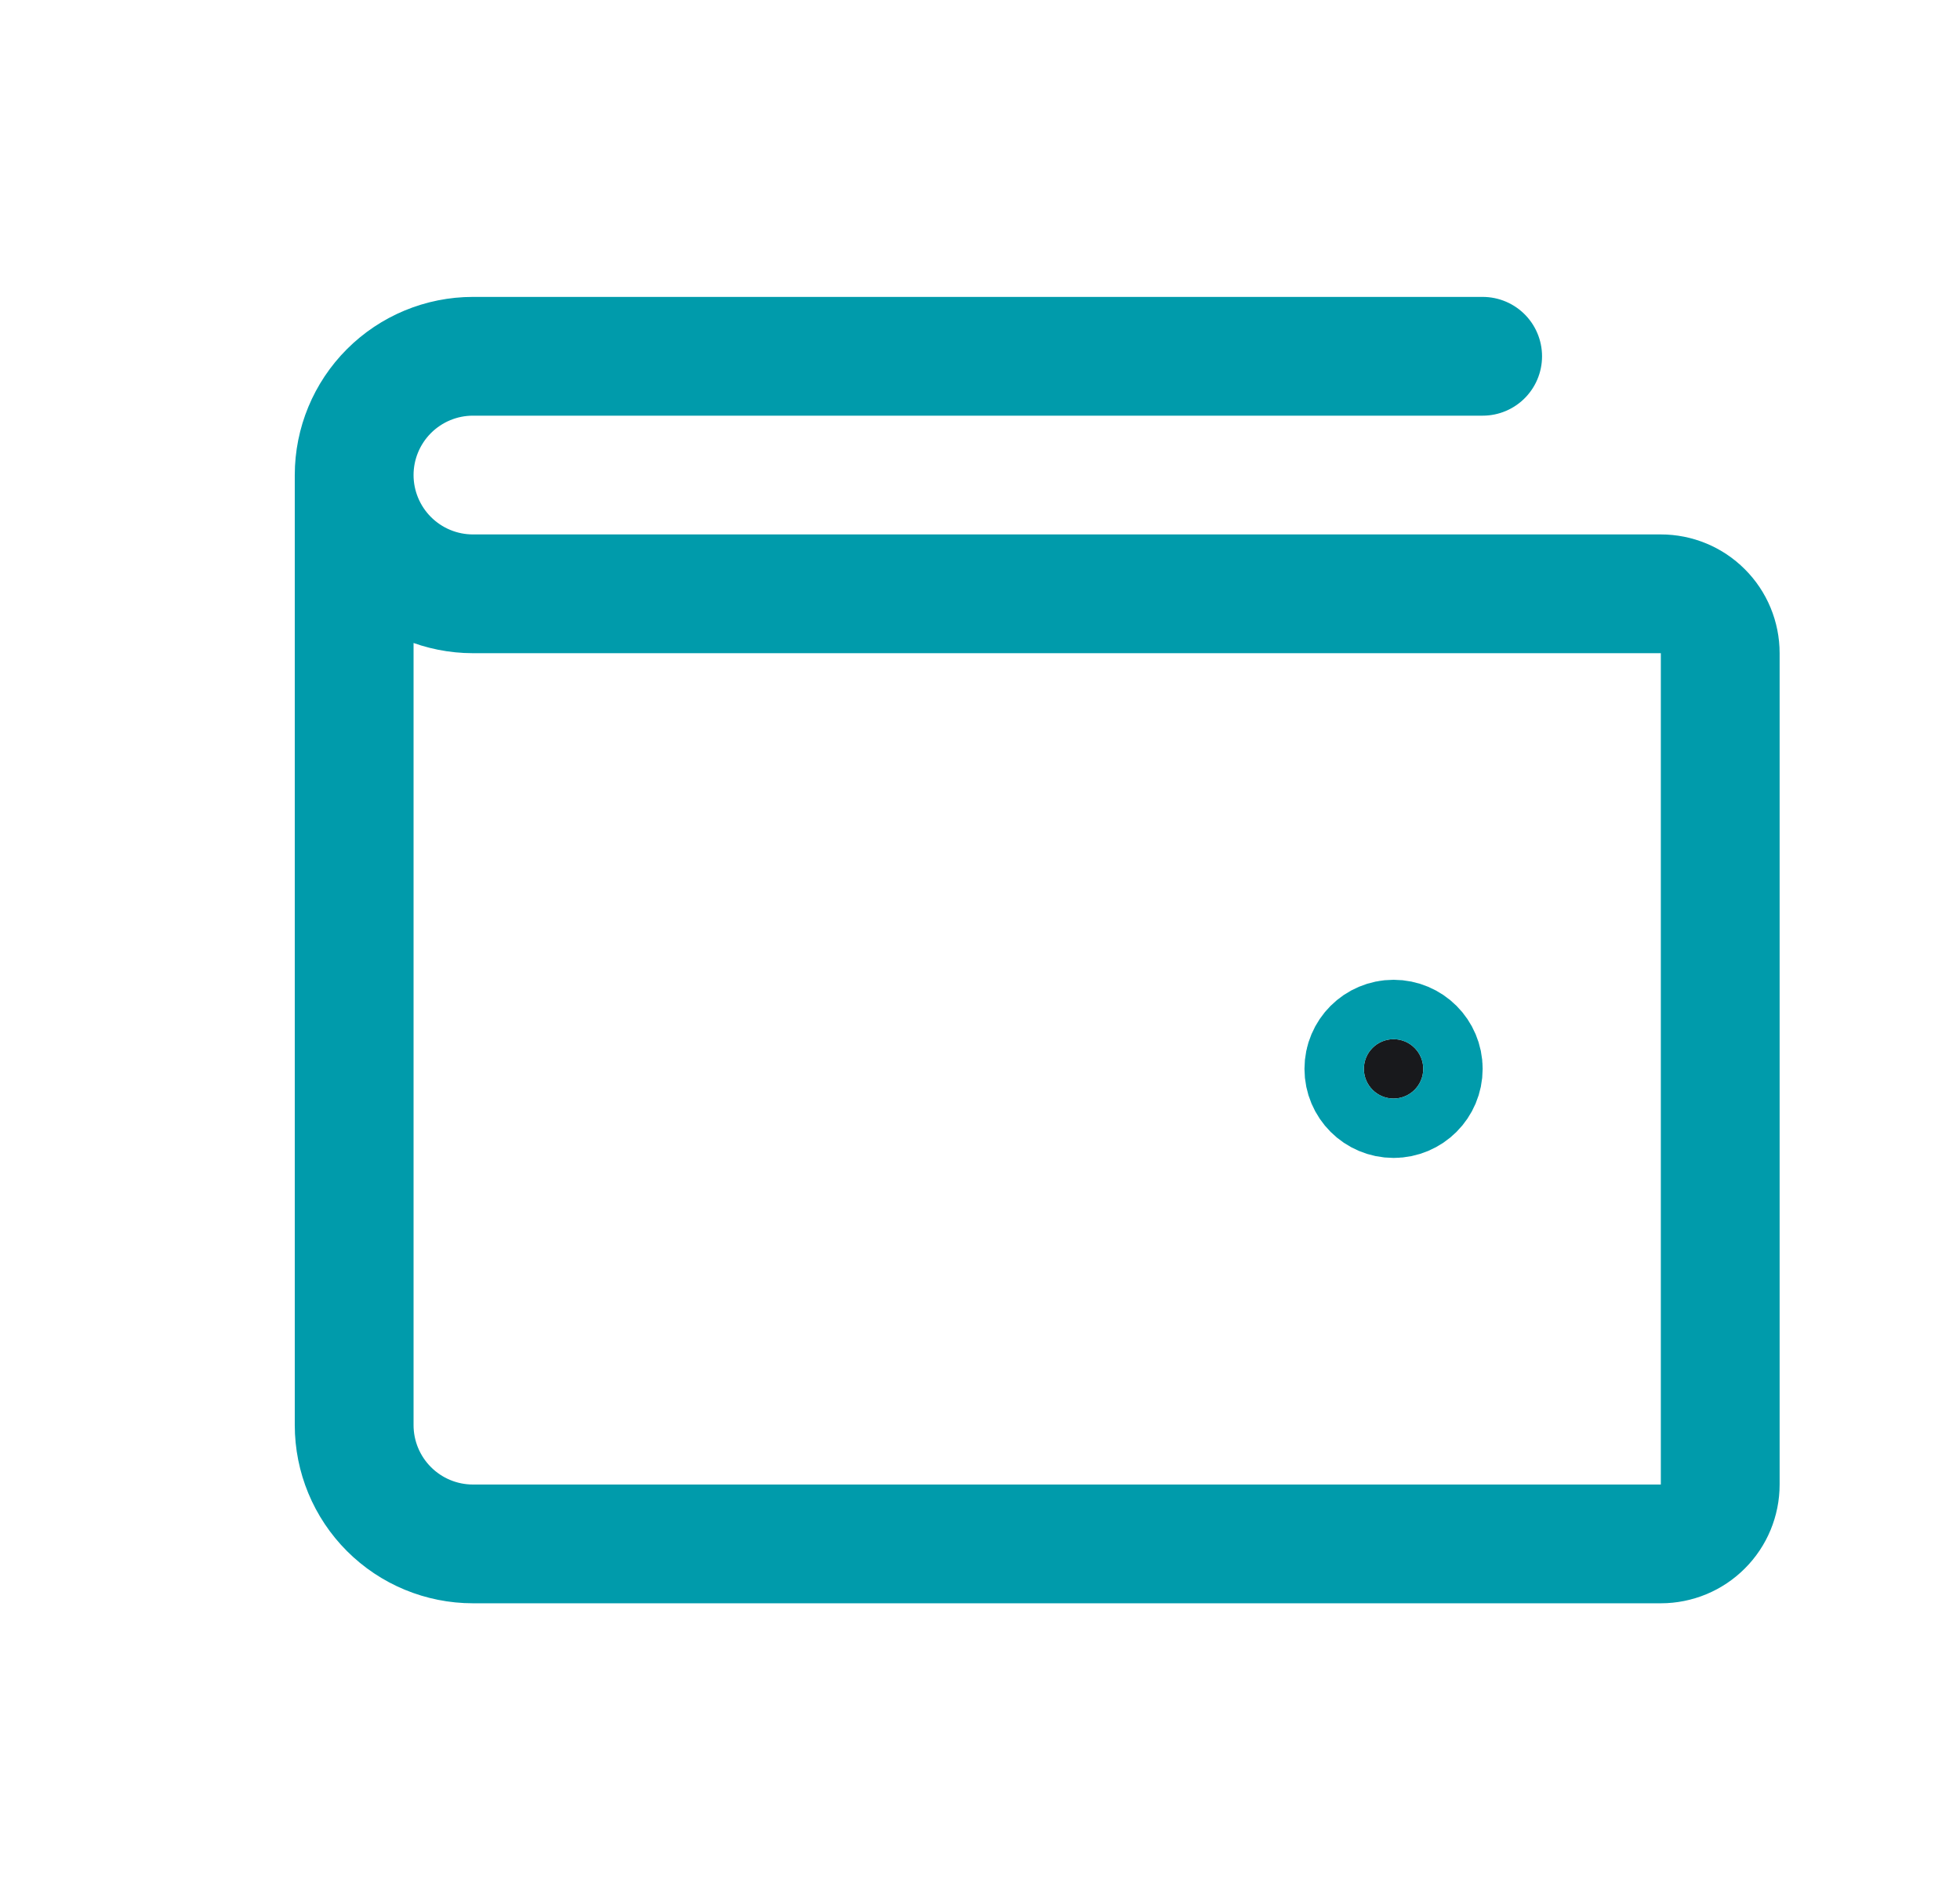 <svg width="33" height="32" viewBox="0 0 33 32" fill="none" xmlns="http://www.w3.org/2000/svg">
<g id="Wallet">
<path id="Vector" d="M5.963 8V24C5.963 24.53 6.174 25.039 6.549 25.414C6.924 25.789 7.432 26 7.963 26H27.963C28.228 26 28.483 25.895 28.67 25.707C28.858 25.52 28.963 25.265 28.963 25V11C28.963 10.735 28.858 10.48 28.67 10.293C28.483 10.105 28.228 10 27.963 10H7.963C7.432 10 6.924 9.789 6.549 9.414C6.174 9.039 5.963 8.53 5.963 8ZM5.963 8C5.963 7.47 6.174 6.961 6.549 6.586C6.924 6.211 7.432 6 7.963 6H24.963" stroke="#009BAB" stroke-width="2" stroke-linecap="round" stroke-linejoin="round"/>
<path id="Vector_2" d="M23.963 18C23.963 18.276 23.739 18.5 23.463 18.5C23.187 18.5 22.963 18.276 22.963 18C22.963 17.724 23.187 17.5 23.463 17.5C23.739 17.5 23.963 17.724 23.963 18Z" fill="#18191C" stroke="#009BAB" stroke-width="2"/>
</g>
</svg>

